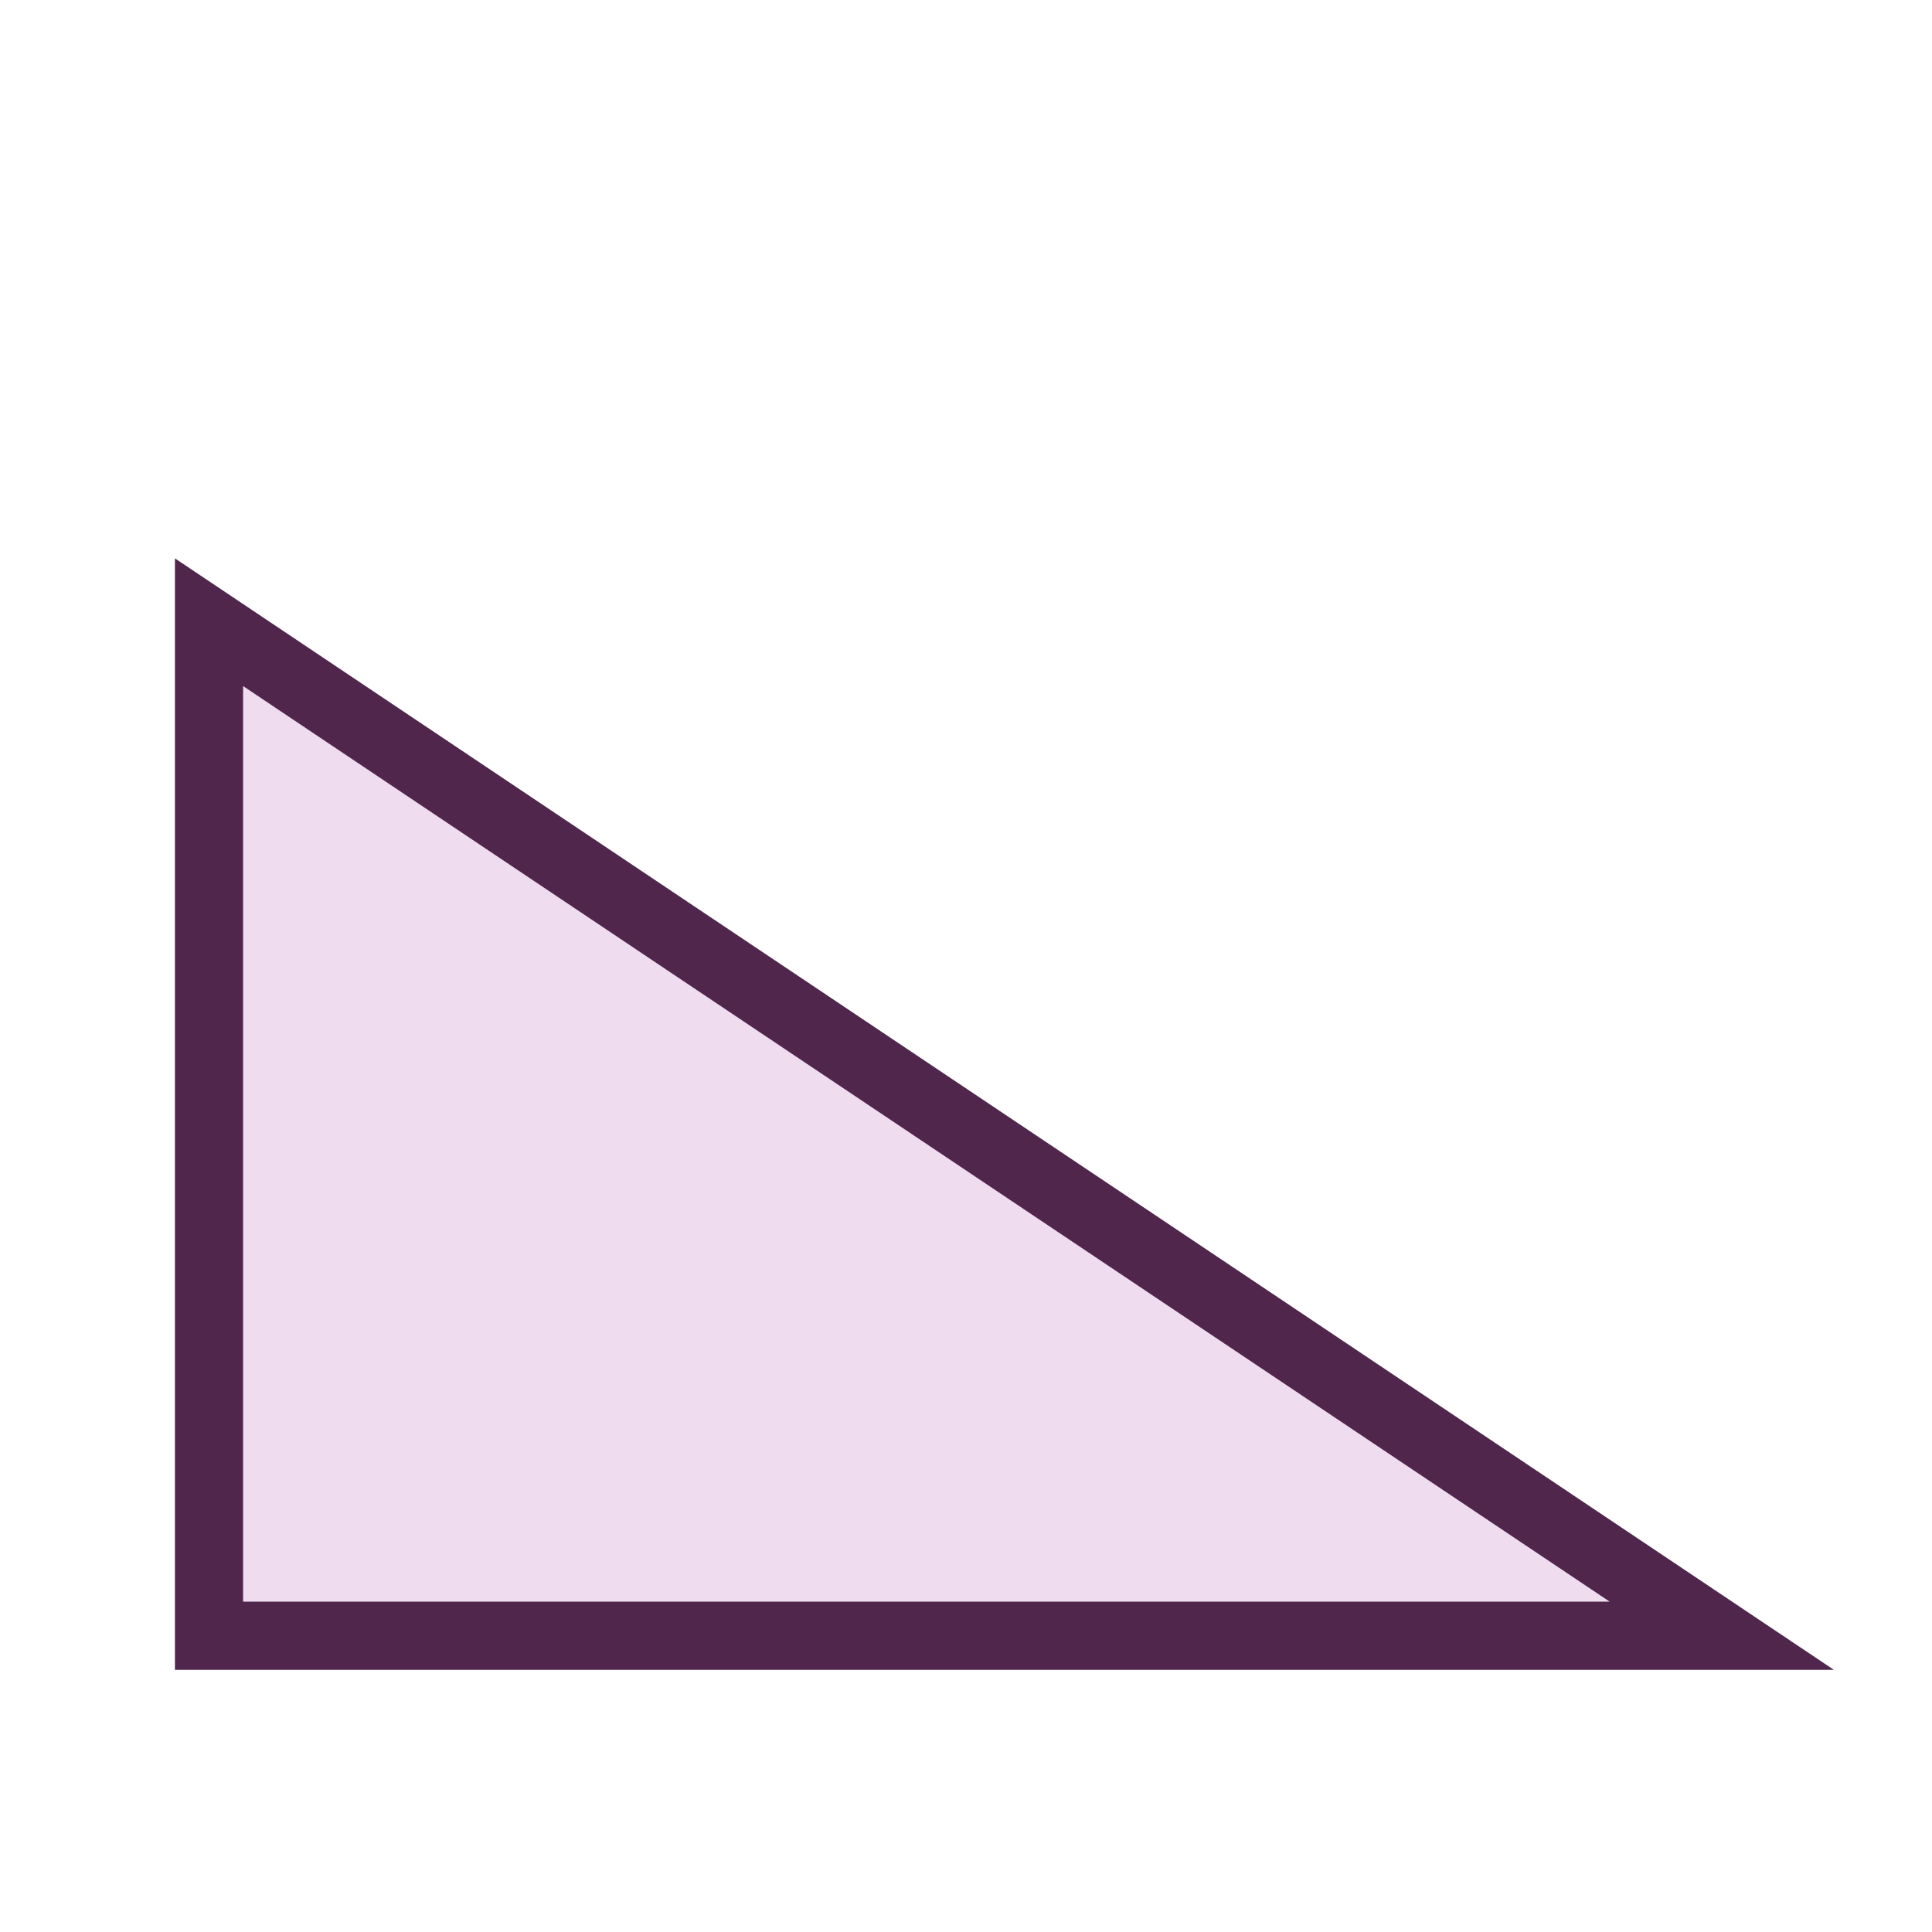 <svg xmlns="http://www.w3.org/2000/svg" width="850.394" height="850.394" viewBox="0 0 850.394 850.394" overflow="visible"><path fill="#efdcef" stroke="#50264c" stroke-width="30" d="M92 720h665.874L92 273.875z"/><path fill="none" d="M0 0h850.394v850.394H0z"/></svg>